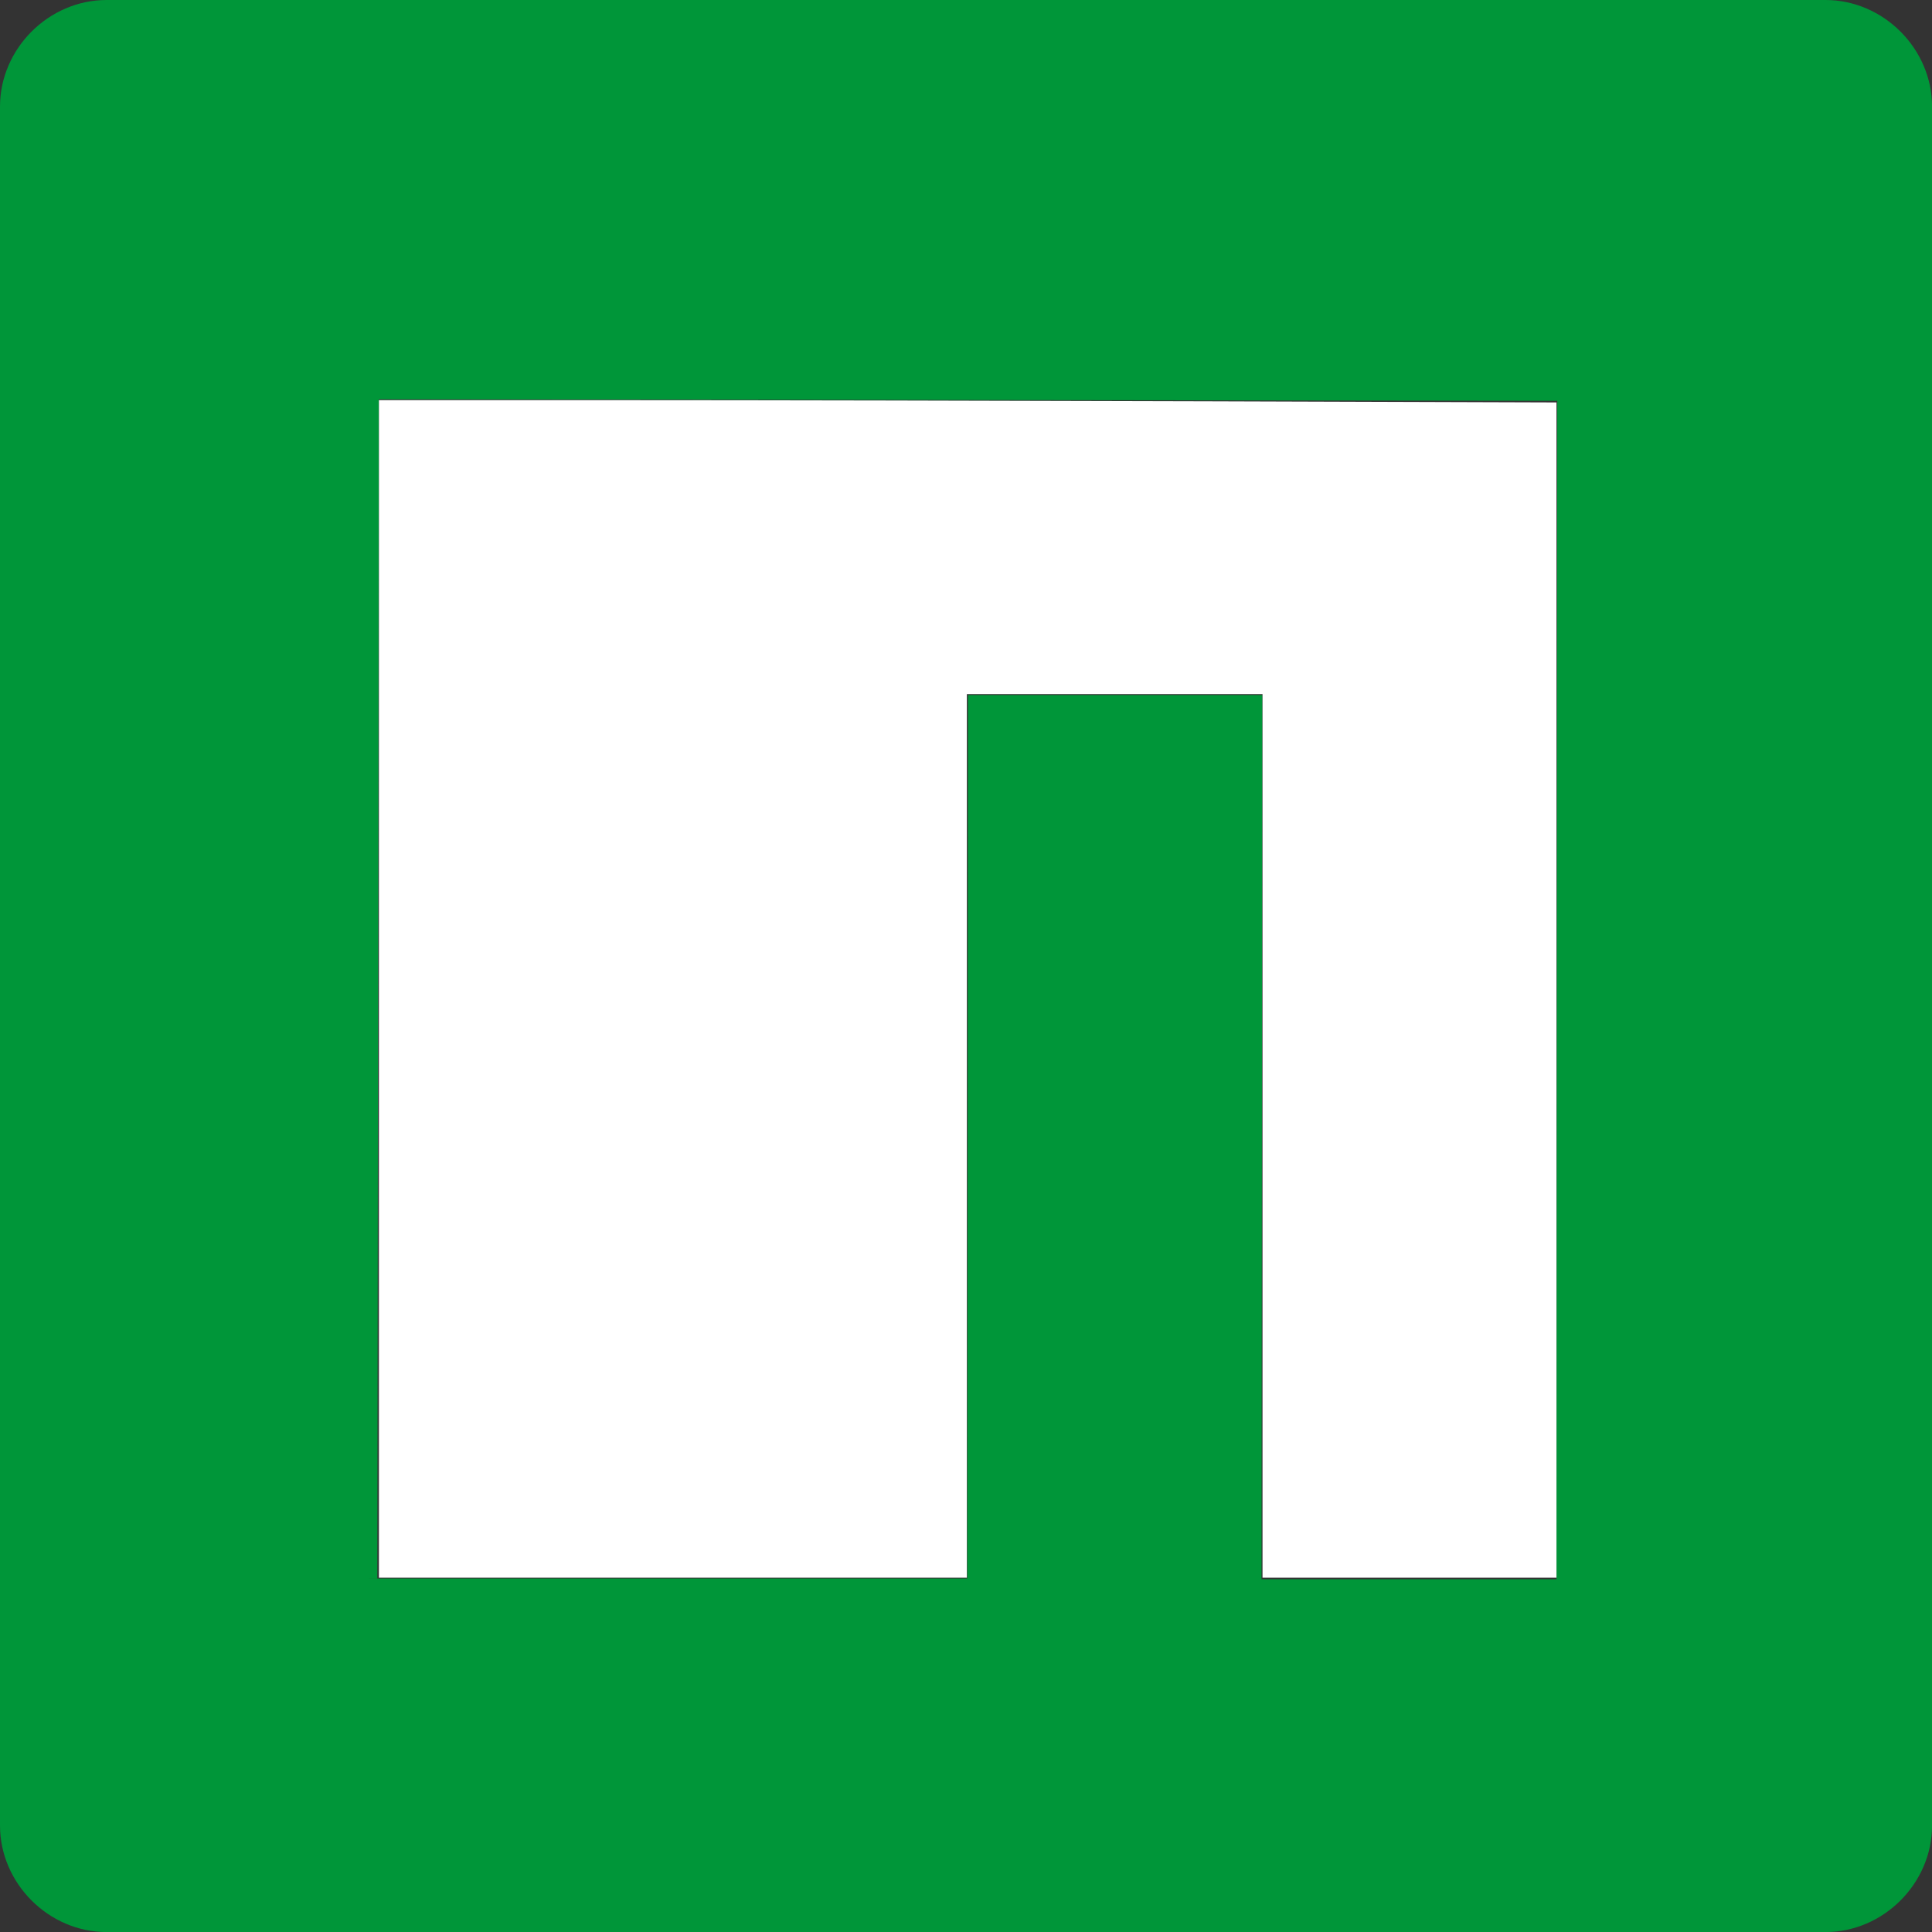 <svg xmlns="http://www.w3.org/2000/svg" viewBox="0 0 128 128" height="100px" width="100px" transform="rotate(0) scale(1, 1)">
            <rect x="0" y="0" width="128" height="128" fill="#333333" stroke="none"/>
            <path fill="#009639" d="m0 7.062c0-3.838 3.225-7.062 7.062-7.062h113.88c3.838 0 7.062 3.225 7.062 7.062v113.88c0 3.838-3.225 7.062-7.062 7.062h-113.88c-3.838 0-7.062-3.225-7.062-7.062zm23.69 97.518h40.395l0.05-58.532h19.494l-0.05 58.581h19.543l0.051-78.075-78.076-0.1-0.1 78.125z"/><path fill="#ffffff" d="m25.105 65.52v-39.008h15.855c8.72 0 26.274 0.034 39.008 0.075l23.153 0.075v77.866h-19.476v-58.54h-19.588v58.54h-38.952z"/>
            </svg>